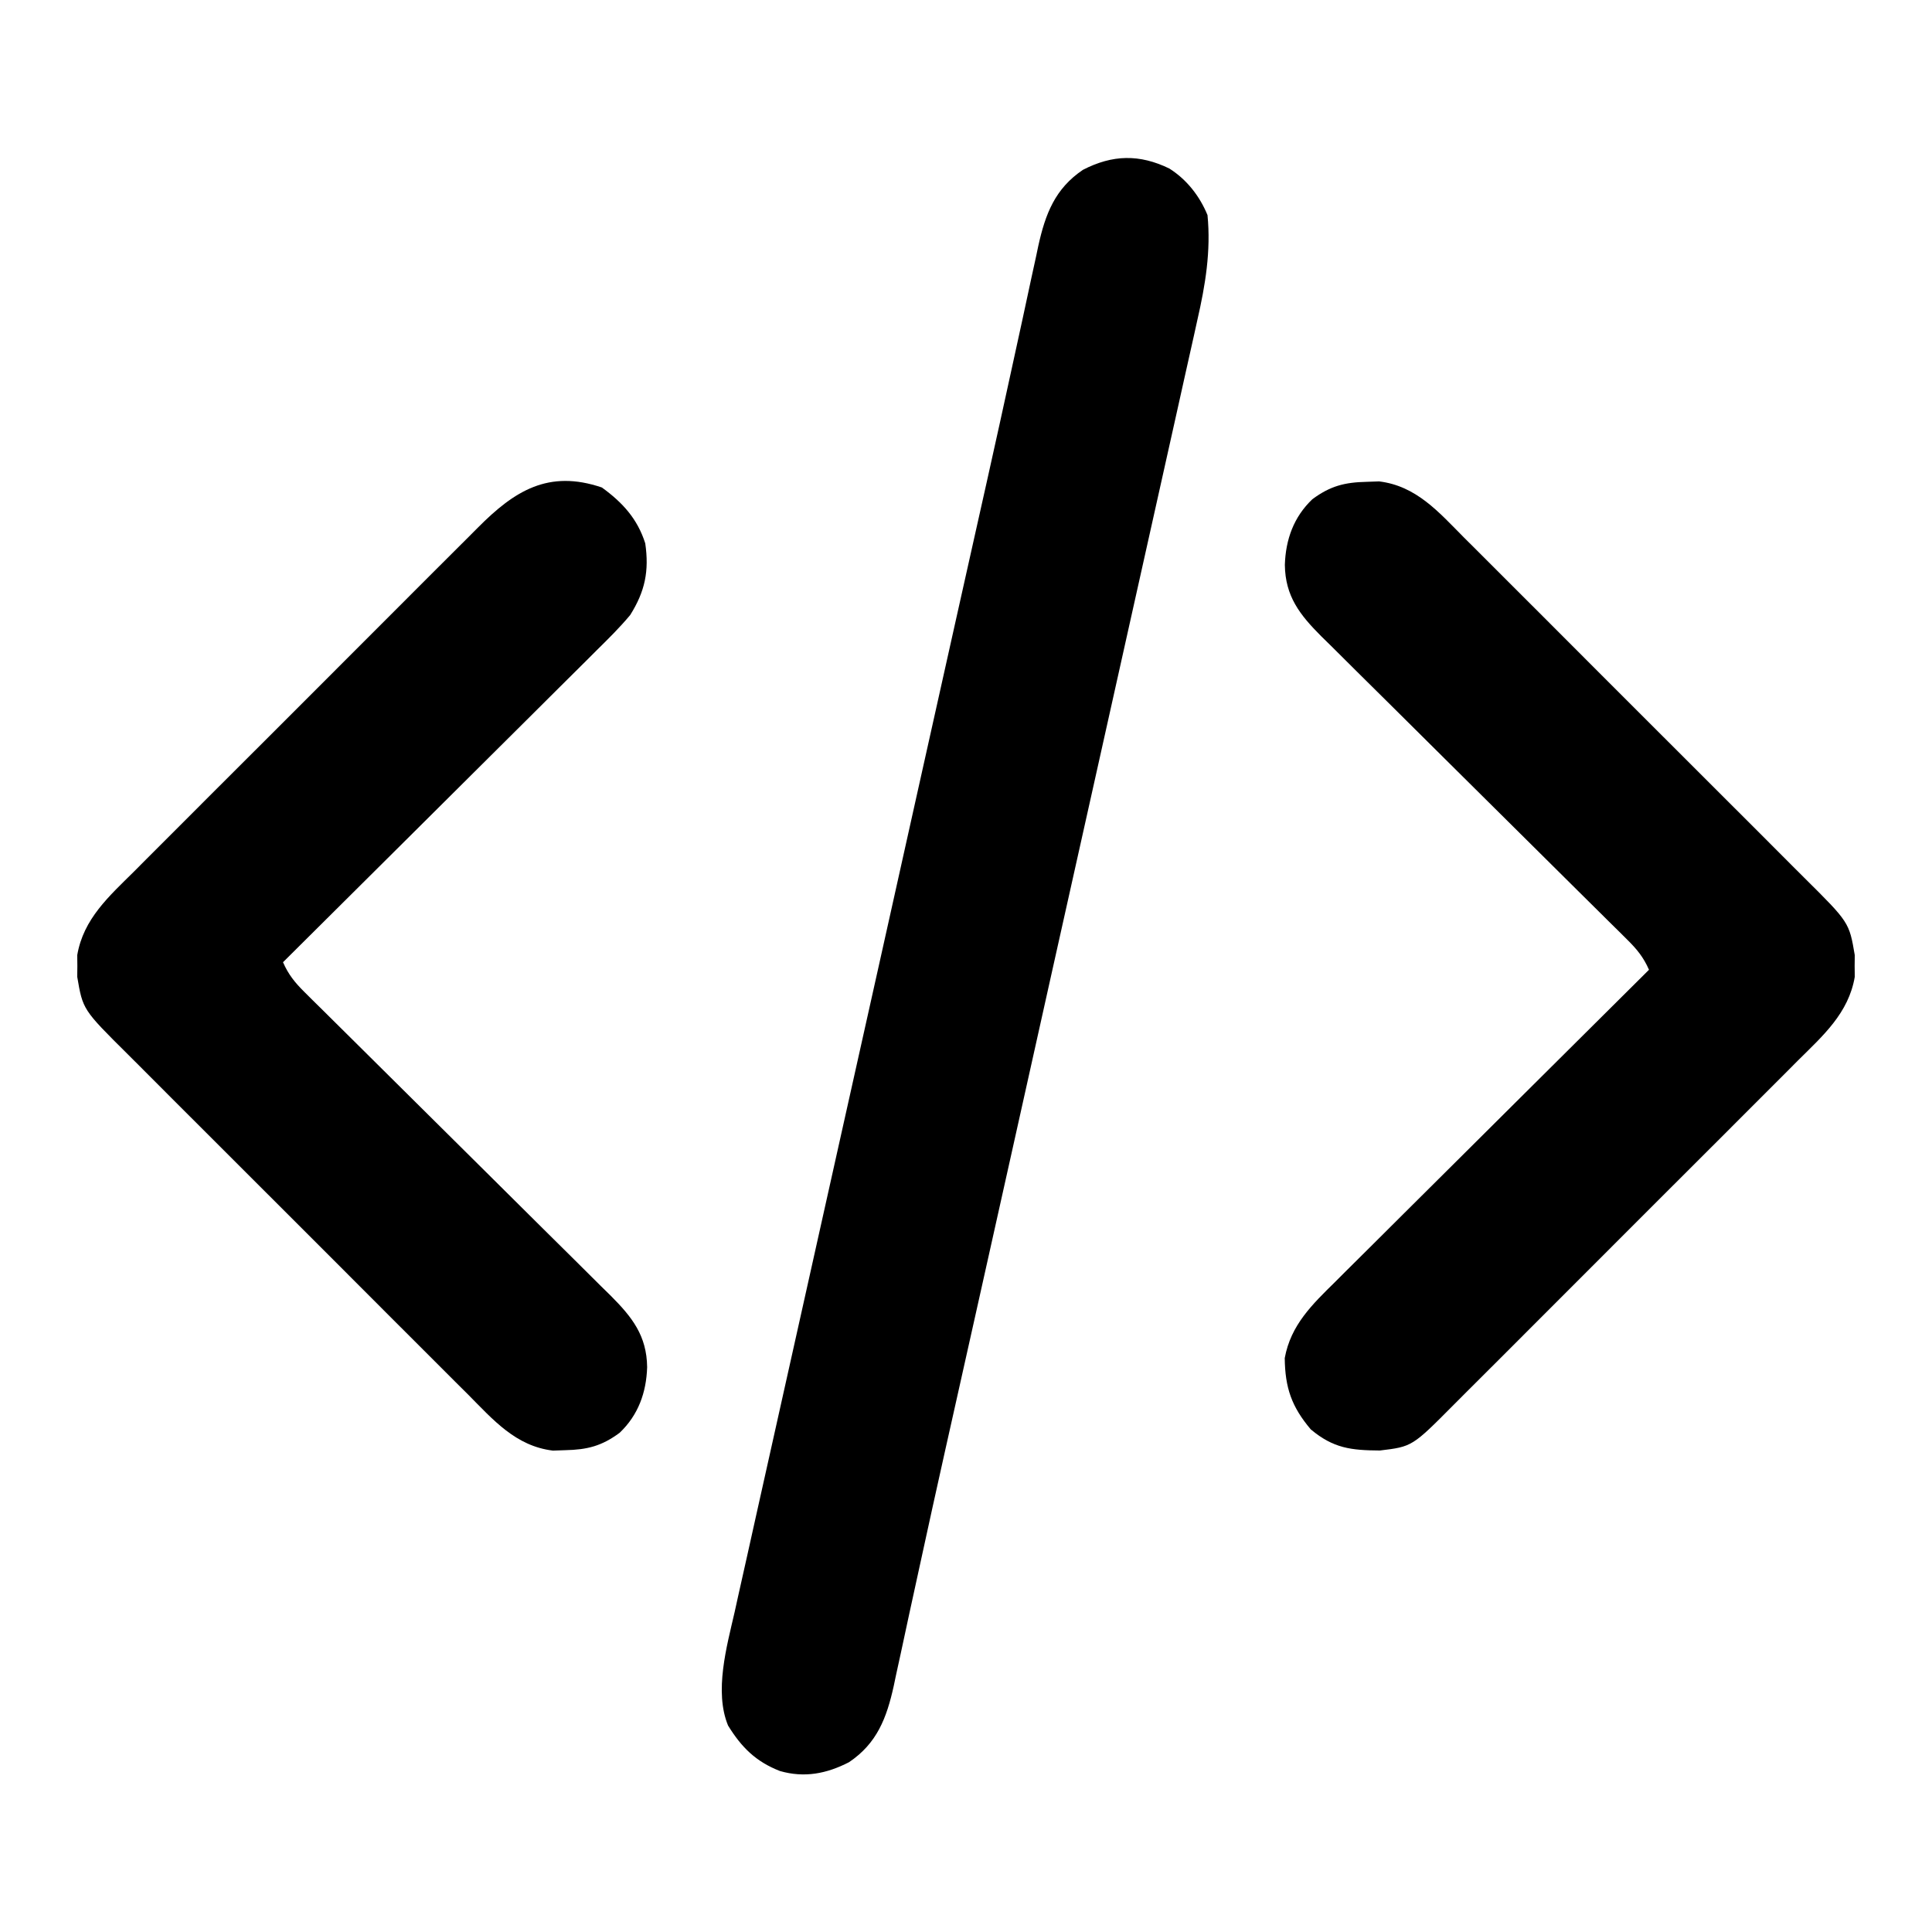 <?xml version="1.0" encoding="UTF-8"?>
<svg version="1.1" xmlns="http://www.w3.org/2000/svg" width="512" height="512">
<path d="M0 0 C4.632 2.937 8.03 7.289 10.113 12.34 C11.045 21.881 9.548 30.884 7.423 40.15 C7.129 41.481 6.836 42.811 6.545 44.142 C5.749 47.76 4.935 51.374 4.118 54.988 C3.235 58.903 2.37 62.822 1.503 66.741 C-0.001 73.529 -1.516 80.315 -3.039 87.099 C-5.254 96.966 -7.452 106.837 -9.646 116.709 C-13.225 132.807 -16.816 148.901 -20.417 164.994 C-23.882 180.485 -27.341 195.977 -30.792 211.471 C-31.004 212.42 -31.215 213.368 -31.433 214.345 C-32.494 219.112 -33.556 223.879 -34.617 228.645 C-36.707 238.028 -38.797 247.411 -40.888 256.793 C-41.091 257.706 -41.294 258.62 -41.504 259.56 C-44.275 271.998 -47.05 284.434 -49.828 296.87 C-50.394 299.405 -50.96 301.939 -51.526 304.473 C-53.155 311.769 -54.785 319.063 -56.419 326.357 C-57.279 330.195 -58.138 334.032 -58.996 337.869 C-59.162 338.61 -59.327 339.351 -59.498 340.114 C-61.712 350.017 -63.895 359.927 -66.047 369.844 C-67.008 374.266 -67.975 378.686 -68.941 383.107 C-69.682 386.519 -70.412 389.933 -71.142 393.348 C-71.585 395.38 -72.029 397.412 -72.474 399.444 C-72.755 400.788 -72.755 400.788 -73.041 402.159 C-74.918 410.625 -77.459 417.341 -84.887 422.34 C-90.814 425.39 -96.685 426.542 -103.18 424.684 C-109.578 422.197 -113.379 418.406 -116.943 412.628 C-120.662 403.612 -117.284 391.631 -115.196 382.53 C-114.902 381.199 -114.61 379.868 -114.318 378.538 C-113.523 374.919 -112.708 371.305 -111.891 367.692 C-111.009 363.777 -110.144 359.858 -109.277 355.939 C-107.772 349.151 -106.257 342.365 -104.734 335.581 C-102.519 325.713 -100.321 315.842 -98.127 305.97 C-94.549 289.873 -90.957 273.779 -87.357 257.686 C-83.892 242.195 -80.432 226.703 -76.981 211.208 C-76.77 210.26 -76.558 209.311 -76.341 208.334 C-75.279 203.568 -74.218 198.801 -73.156 194.034 C-71.067 184.652 -68.977 175.269 -66.886 165.886 C-66.682 164.973 -66.479 164.06 -66.269 163.119 C-63.498 150.682 -60.724 138.245 -57.946 125.81 C-57.38 123.275 -56.814 120.741 -56.248 118.206 C-54.618 110.911 -52.988 103.616 -51.354 96.322 C-50.495 92.485 -49.636 88.648 -48.777 84.811 C-48.612 84.07 -48.446 83.329 -48.275 82.566 C-46.061 72.662 -43.879 62.752 -41.726 52.835 C-40.766 48.414 -39.798 43.993 -38.833 39.573 C-38.091 36.161 -37.361 32.747 -36.632 29.332 C-36.188 27.3 -35.744 25.267 -35.3 23.235 C-35.112 22.34 -34.925 21.444 -34.732 20.521 C-32.855 12.055 -30.314 5.339 -22.887 0.34 C-15.037 -3.699 -7.915 -3.841 0 0 Z " fill="#000000" transform="translate(309.887,44.66)"/>
<path d="M0 0 C1.63 -0.056 1.63 -0.056 3.293 -0.113 C13.143 1.078 19.1 8.026 25.755 14.737 C26.832 15.809 27.911 16.881 28.99 17.951 C31.904 20.847 34.806 23.756 37.704 26.667 C40.747 29.72 43.8 32.763 46.851 35.808 C51.973 40.922 57.085 46.045 62.193 51.172 C68.089 57.089 73.999 62.992 79.916 68.888 C85.008 73.961 90.091 79.041 95.168 84.129 C98.195 87.163 101.225 90.193 104.263 93.217 C107.118 96.061 109.964 98.915 112.802 101.777 C113.842 102.822 114.885 103.863 115.932 104.901 C127.866 116.743 127.866 116.743 129.344 125.438 C129.333 126.386 129.323 127.335 129.312 128.312 C129.328 129.736 129.328 129.736 129.344 131.188 C127.706 140.819 120.906 146.792 114.28 153.363 C113.196 154.452 112.114 155.542 111.032 156.632 C108.105 159.577 105.166 162.509 102.223 165.439 C99.139 168.513 96.064 171.597 92.988 174.68 C87.823 179.852 82.649 185.016 77.471 190.176 C71.491 196.134 65.526 202.106 59.568 208.086 C54.443 213.229 49.31 218.364 44.171 223.493 C41.106 226.552 38.043 229.614 34.987 232.683 C32.114 235.567 29.232 238.442 26.342 241.309 C25.285 242.36 24.231 243.415 23.182 244.474 C12.058 255.682 12.058 255.682 3.496 256.711 C-4.167 256.656 -8.8 256.135 -14.812 251.125 C-19.904 245.096 -21.624 240.118 -21.719 232.219 C-20.112 223.429 -14.419 217.986 -8.288 211.959 C-7.39 211.06 -6.492 210.162 -5.567 209.236 C-3.122 206.79 -0.664 204.356 1.796 201.924 C4.371 199.374 6.934 196.813 9.499 194.253 C14.35 189.414 19.211 184.586 24.076 179.761 C29.617 174.265 35.147 168.757 40.675 163.248 C52.042 151.924 63.422 140.613 74.812 129.312 C73.386 126.059 71.656 123.915 69.137 121.424 C68.373 120.663 67.609 119.902 66.822 119.118 C65.983 118.292 65.144 117.467 64.28 116.616 C63.396 115.739 62.513 114.862 61.604 113.959 C59.684 112.054 57.764 110.151 55.84 108.251 C52.796 105.243 49.76 102.227 46.726 99.208 C38.097 90.628 29.457 82.06 20.808 73.5 C16.03 68.771 11.259 64.035 6.495 59.29 C3.484 56.292 0.463 53.302 -2.564 50.32 C-4.893 48.02 -7.208 45.708 -9.525 43.397 C-10.362 42.578 -11.199 41.758 -12.061 40.914 C-17.708 35.248 -21.586 30.342 -21.688 22 C-21.475 15.281 -19.341 9.314 -14.402 4.613 C-9.637 1.082 -5.812 0.129 0 0 Z " fill="#000000" transform="translate(362.188,127.688)"/>
<path d="M0 0 C5.489 3.979 9.437 8.303 11.5 14.812 C12.555 22.125 11.453 27.525 7.5 33.812 C4.727 37.129 1.682 40.137 -1.399 43.166 C-2.297 44.065 -3.195 44.963 -4.12 45.889 C-6.566 48.335 -9.023 50.769 -11.483 53.201 C-14.058 55.751 -16.622 58.312 -19.186 60.872 C-24.037 65.711 -28.898 70.539 -33.763 75.364 C-39.304 80.86 -44.834 86.368 -50.363 91.877 C-61.729 103.201 -73.11 114.512 -84.5 125.812 C-83.074 129.066 -81.343 131.21 -78.825 133.701 C-78.061 134.462 -77.297 135.223 -76.51 136.007 C-75.251 137.246 -75.251 137.246 -73.967 138.509 C-73.084 139.386 -72.201 140.263 -71.291 141.166 C-69.372 143.071 -67.451 144.974 -65.527 146.874 C-62.483 149.882 -59.447 152.898 -56.413 155.917 C-47.785 164.497 -39.145 173.065 -30.496 181.625 C-25.717 186.354 -20.946 191.09 -16.183 195.835 C-13.171 198.833 -10.151 201.823 -7.123 204.805 C-4.795 207.105 -2.48 209.417 -0.162 211.728 C0.675 212.547 1.512 213.367 2.374 214.211 C8.021 219.877 11.899 224.783 12 233.125 C11.787 239.844 9.654 245.811 4.715 250.512 C-0.051 254.043 -3.875 254.996 -9.688 255.125 C-10.774 255.162 -11.861 255.2 -12.98 255.238 C-22.831 254.047 -28.788 247.099 -35.442 240.388 C-36.52 239.316 -37.598 238.244 -38.678 237.174 C-41.592 234.278 -44.493 231.369 -47.392 228.458 C-50.435 225.405 -53.487 222.362 -56.539 219.317 C-61.66 214.203 -66.773 209.08 -71.881 203.953 C-77.776 198.036 -83.686 192.133 -89.604 186.237 C-94.695 181.164 -99.778 176.084 -104.855 170.996 C-107.883 167.962 -110.913 164.932 -113.95 161.908 C-116.806 159.064 -119.651 156.21 -122.49 153.348 C-123.53 152.303 -124.573 151.262 -125.62 150.224 C-137.553 138.382 -137.553 138.382 -139.031 129.688 C-139.021 128.739 -139.011 127.79 -139 126.812 C-139.01 125.864 -139.021 124.915 -139.031 123.938 C-137.394 114.306 -130.593 108.333 -123.968 101.762 C-122.884 100.673 -121.801 99.583 -120.719 98.493 C-117.792 95.548 -114.853 92.616 -111.911 89.686 C-108.826 86.612 -105.752 83.528 -102.676 80.445 C-97.51 75.273 -92.337 70.109 -87.158 64.949 C-81.179 58.991 -75.213 53.019 -69.255 47.039 C-64.13 41.896 -58.998 36.761 -53.859 31.632 C-50.793 28.573 -47.73 25.511 -44.675 22.442 C-41.802 19.558 -38.919 16.683 -36.029 13.816 C-34.972 12.765 -33.919 11.71 -32.869 10.651 C-23.186 0.894 -14.164 -4.806 0 0 Z " fill="#000000" transform="translate(159.5,129.188)"/>
</svg>
